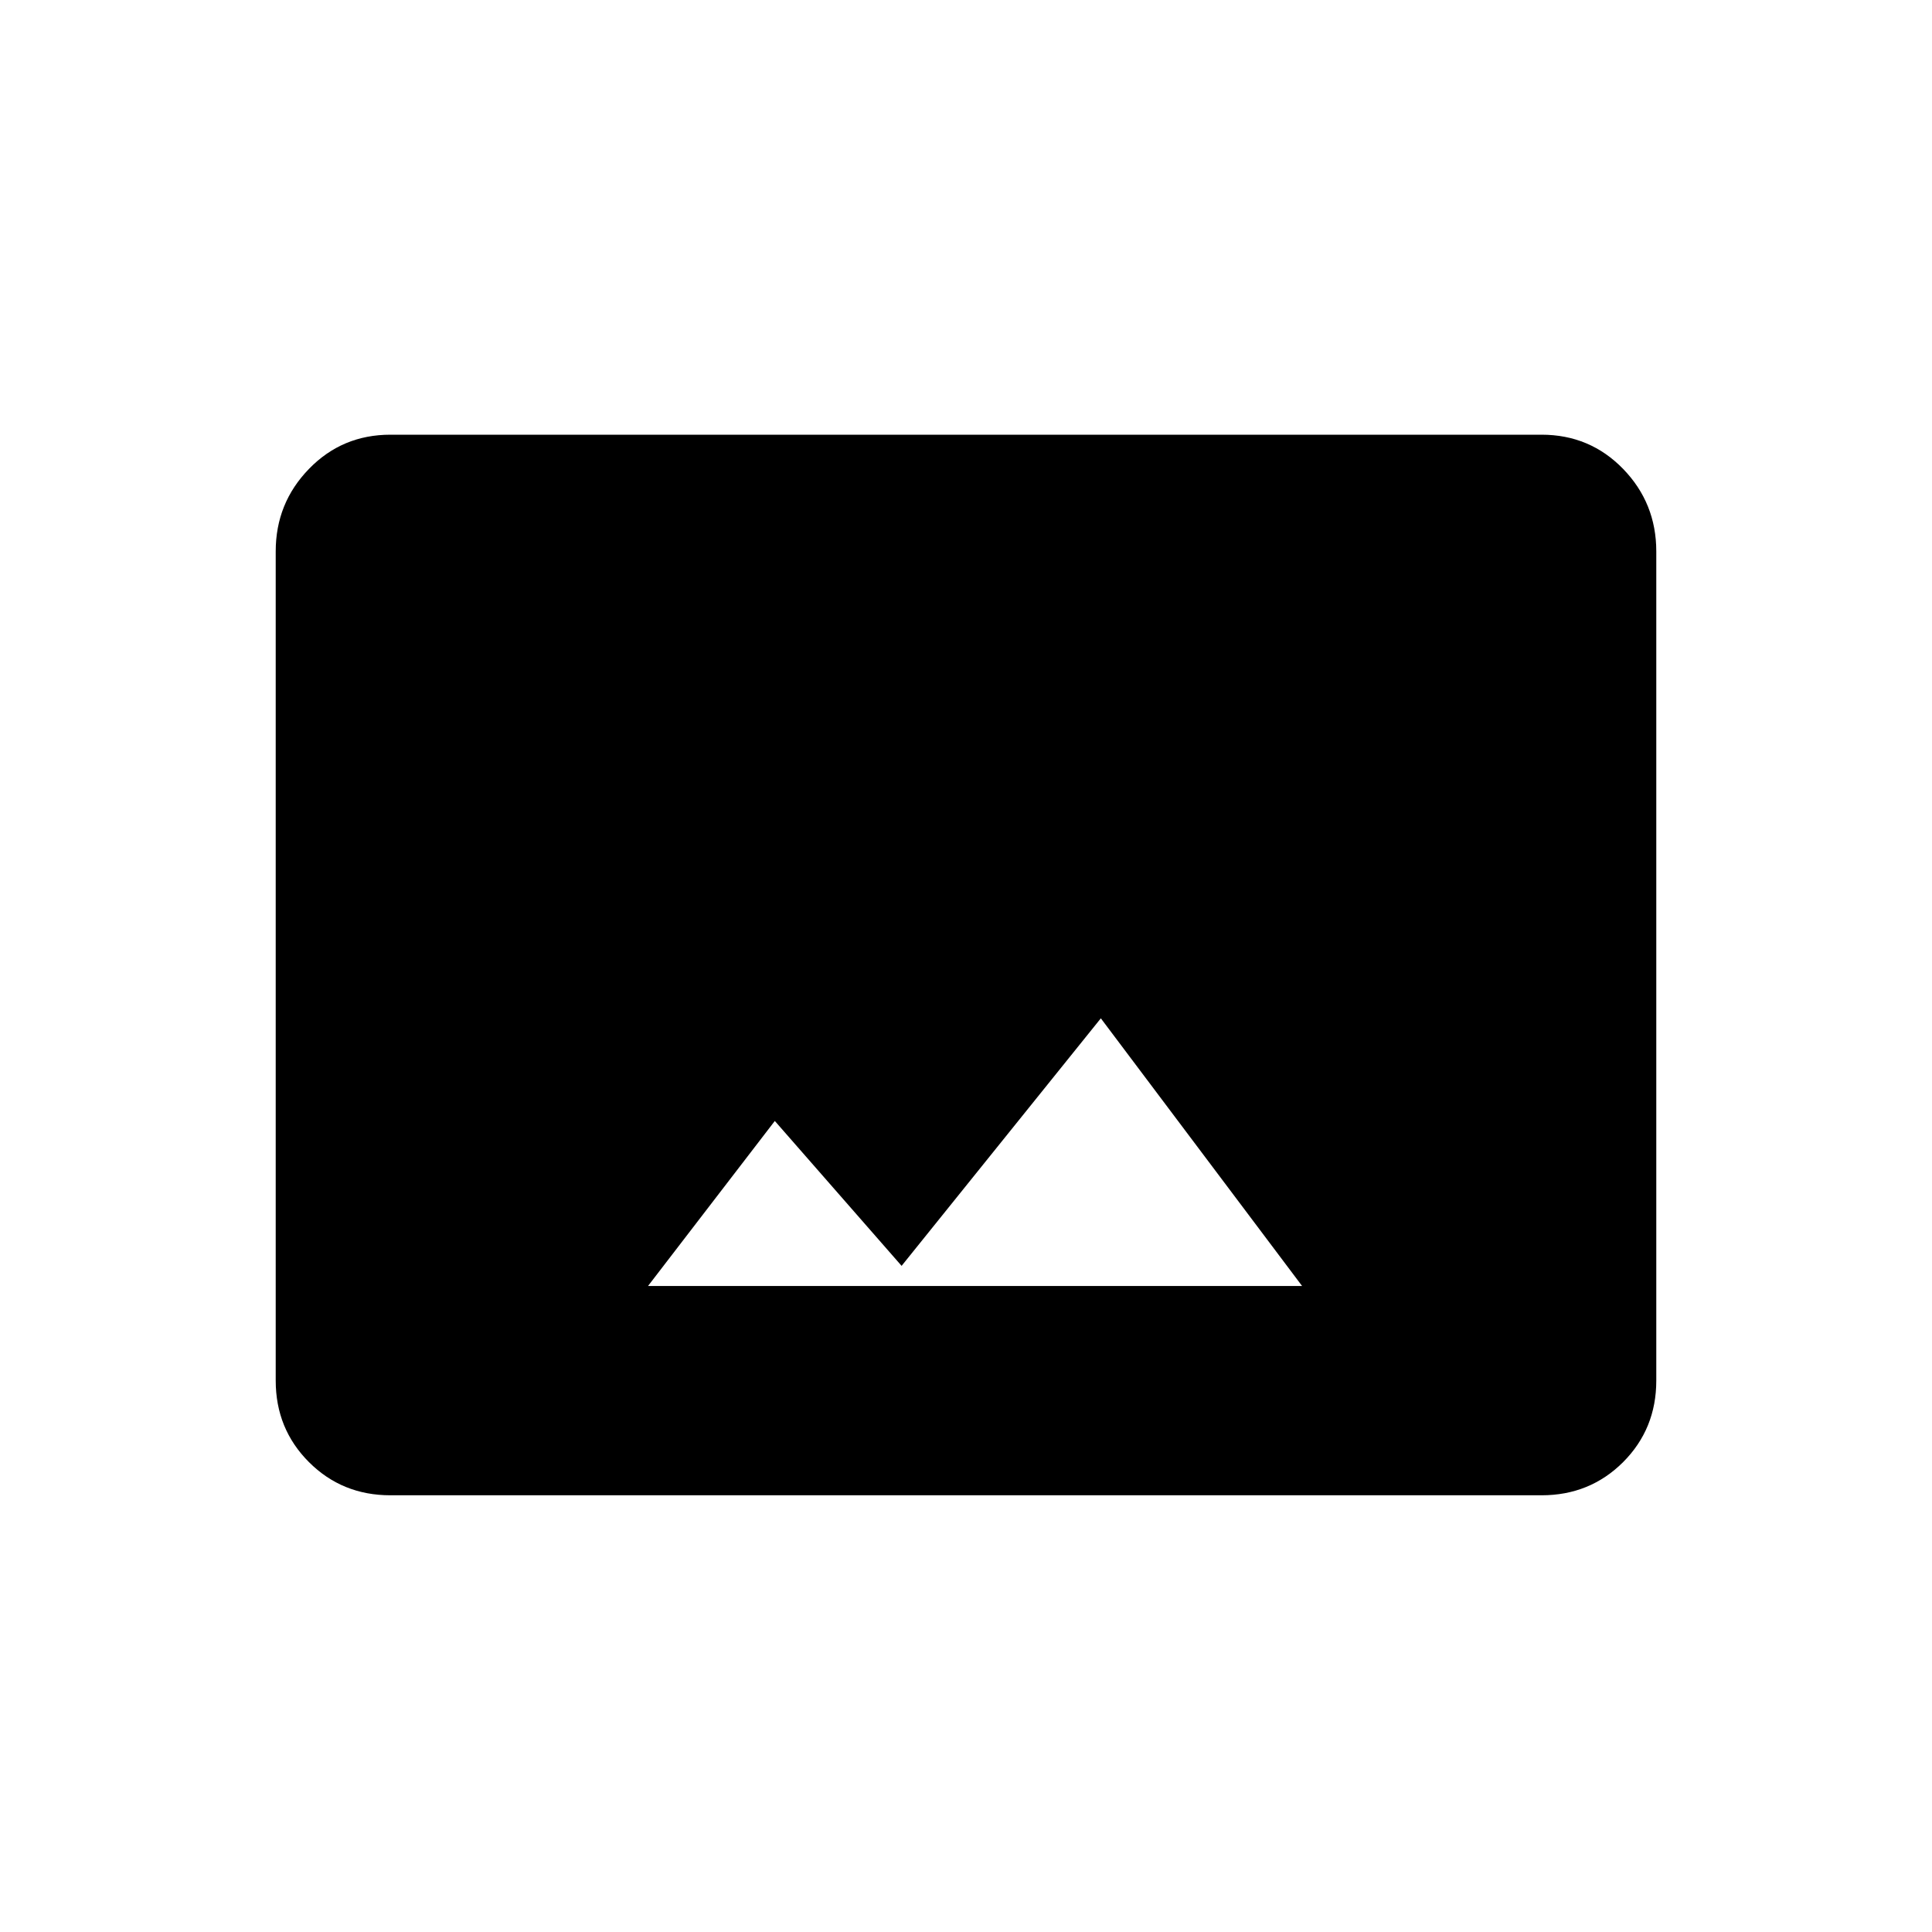 <svg xmlns="http://www.w3.org/2000/svg" height="24" width="24"><path d="M8.05 15.975h8.125l-2.5-3.325-2.475 3.075-1.575-1.8Zm-3.2 2.6q-.6 0-1.012-.412-.413-.413-.413-1.013V6.85q0-.6.413-1.025Q4.25 5.4 4.85 5.4h14.3q.6 0 1.013.425.412.425.412 1.025v10.3q0 .6-.412 1.013-.413.412-1.013.412Z"/></svg>